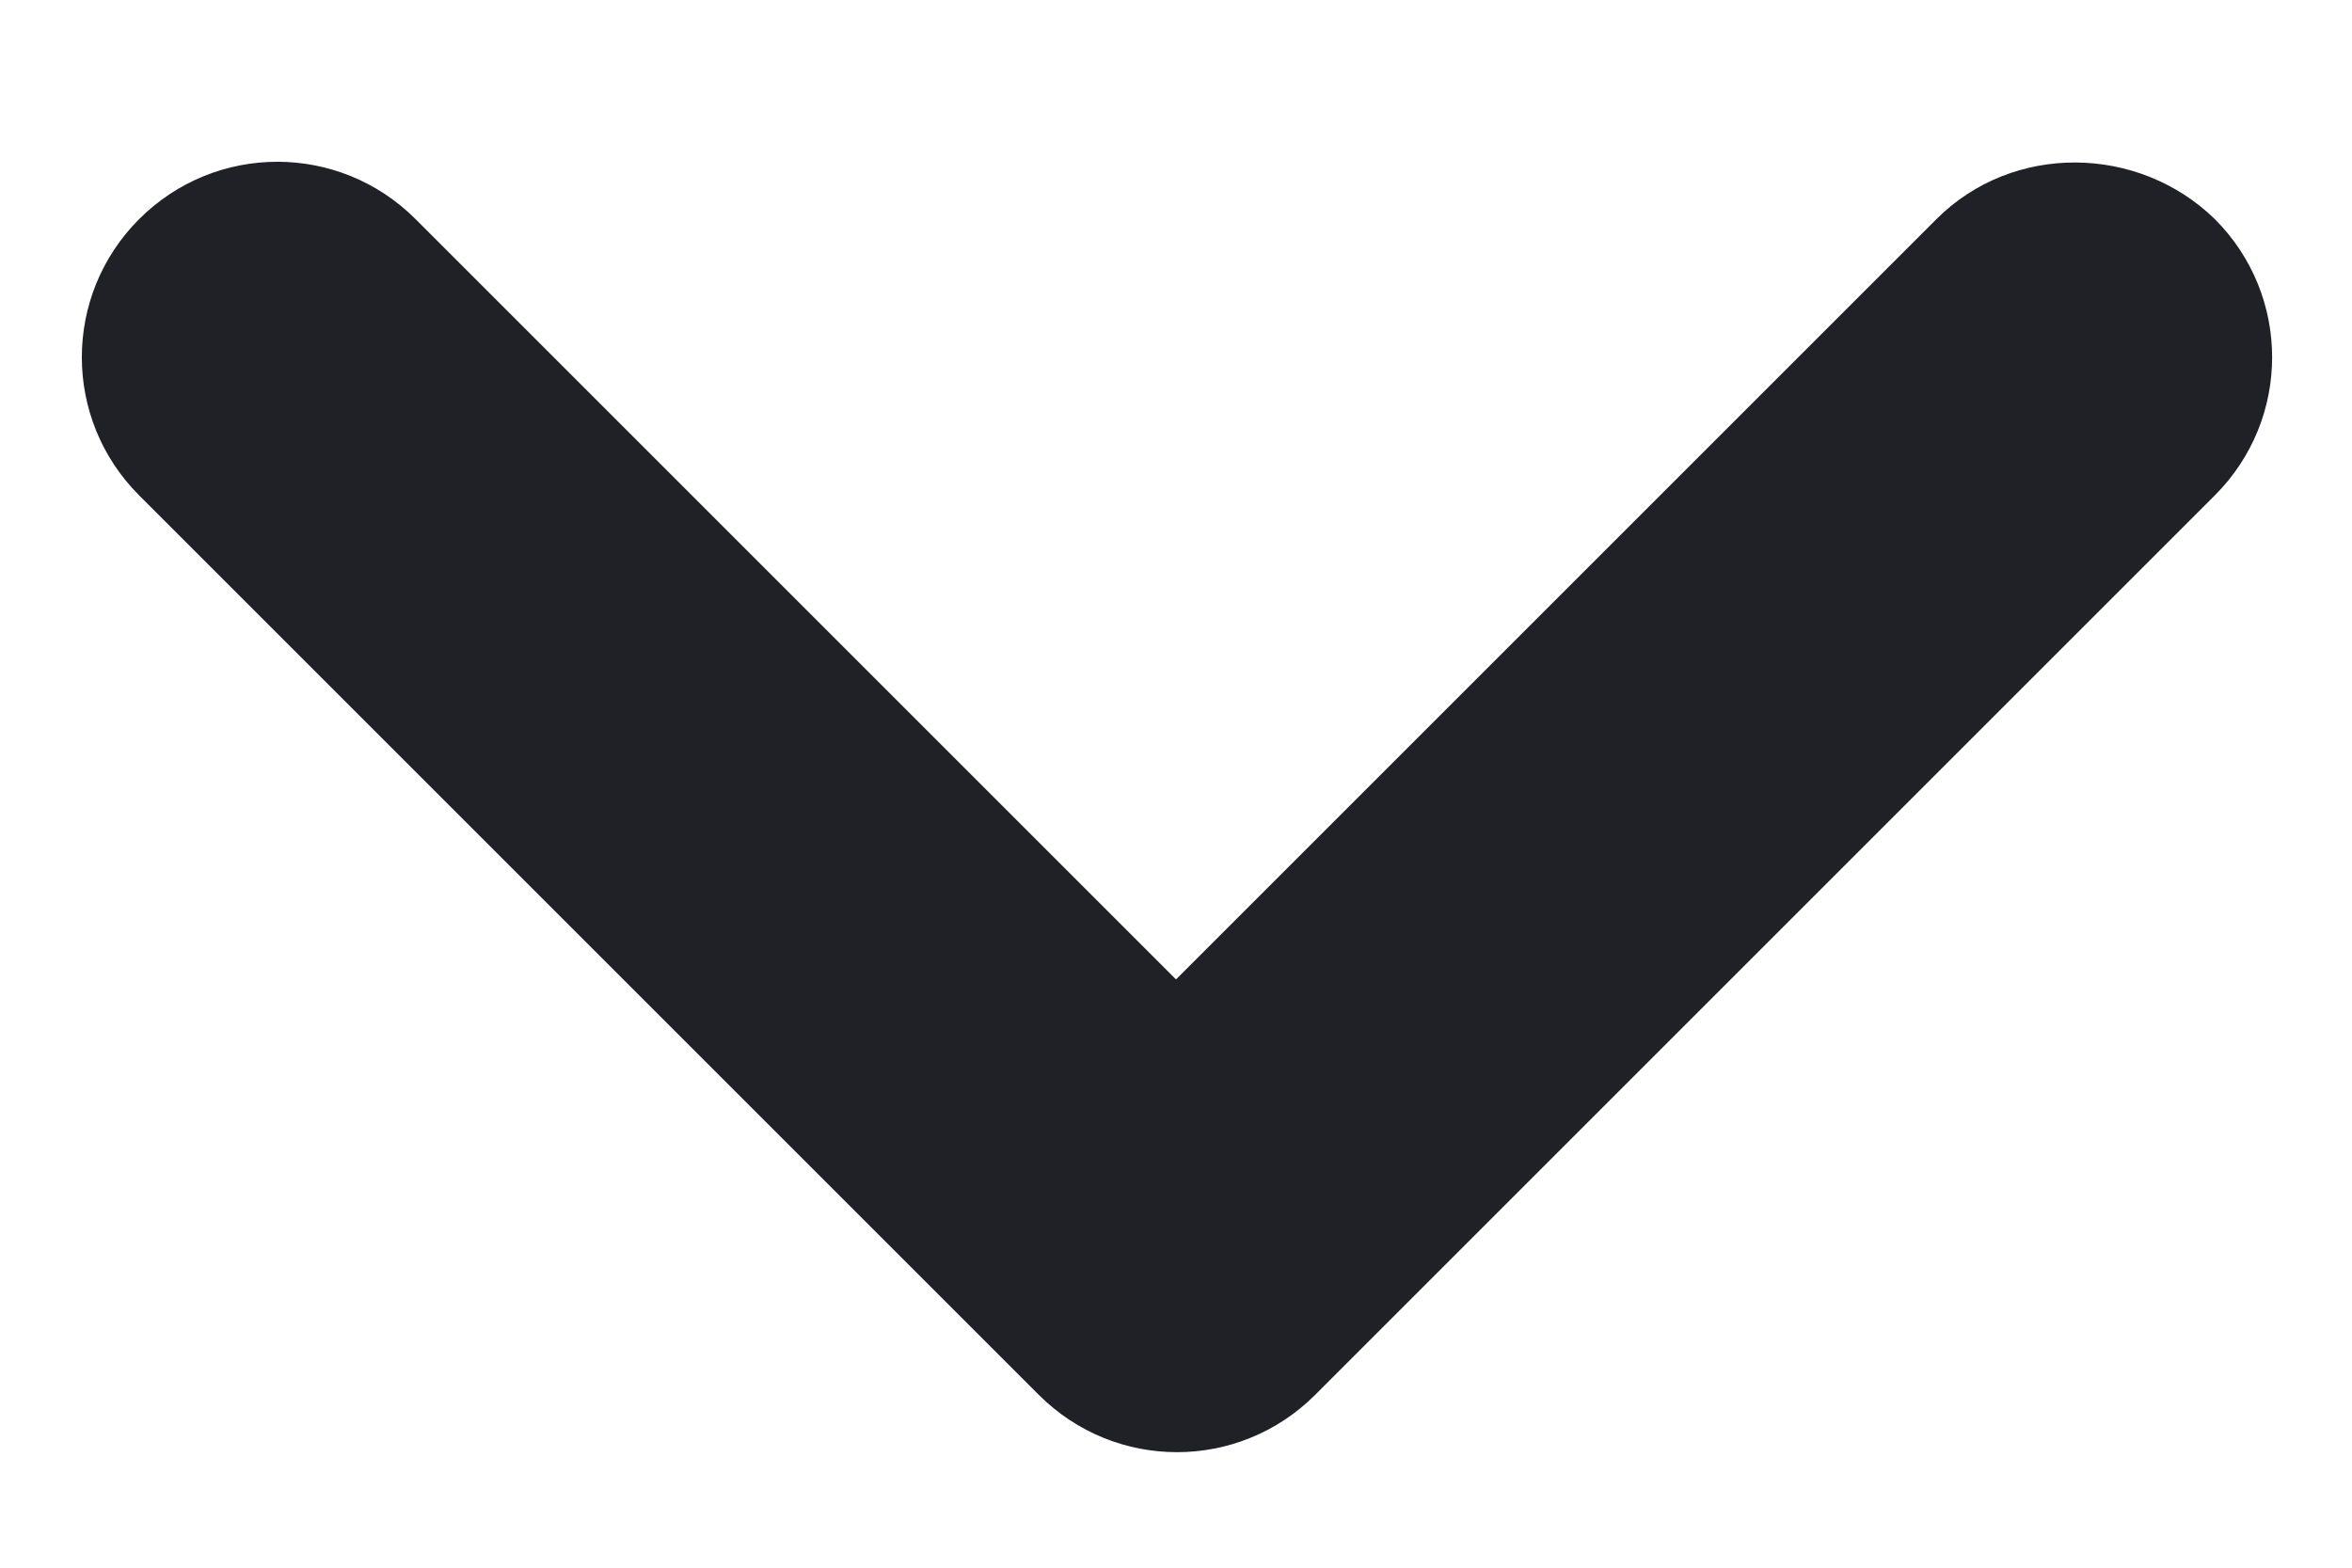 <svg width="12" height="8" viewBox="0 0 12 8" fill="none" xmlns="http://www.w3.org/2000/svg">
<path d="M9.88 1.118L6 4.998L2.12 1.118C1.73 0.728 1.1 0.728 0.71 1.118C0.32 1.508 0.32 2.138 0.71 2.528L5.3 7.118C5.69 7.508 6.32 7.508 6.71 7.118L11.3 2.528C11.69 2.138 11.69 1.508 11.3 1.118C10.91 0.738 10.27 0.728 9.88 1.118V1.118Z" fill="#202127"/>
</svg>
